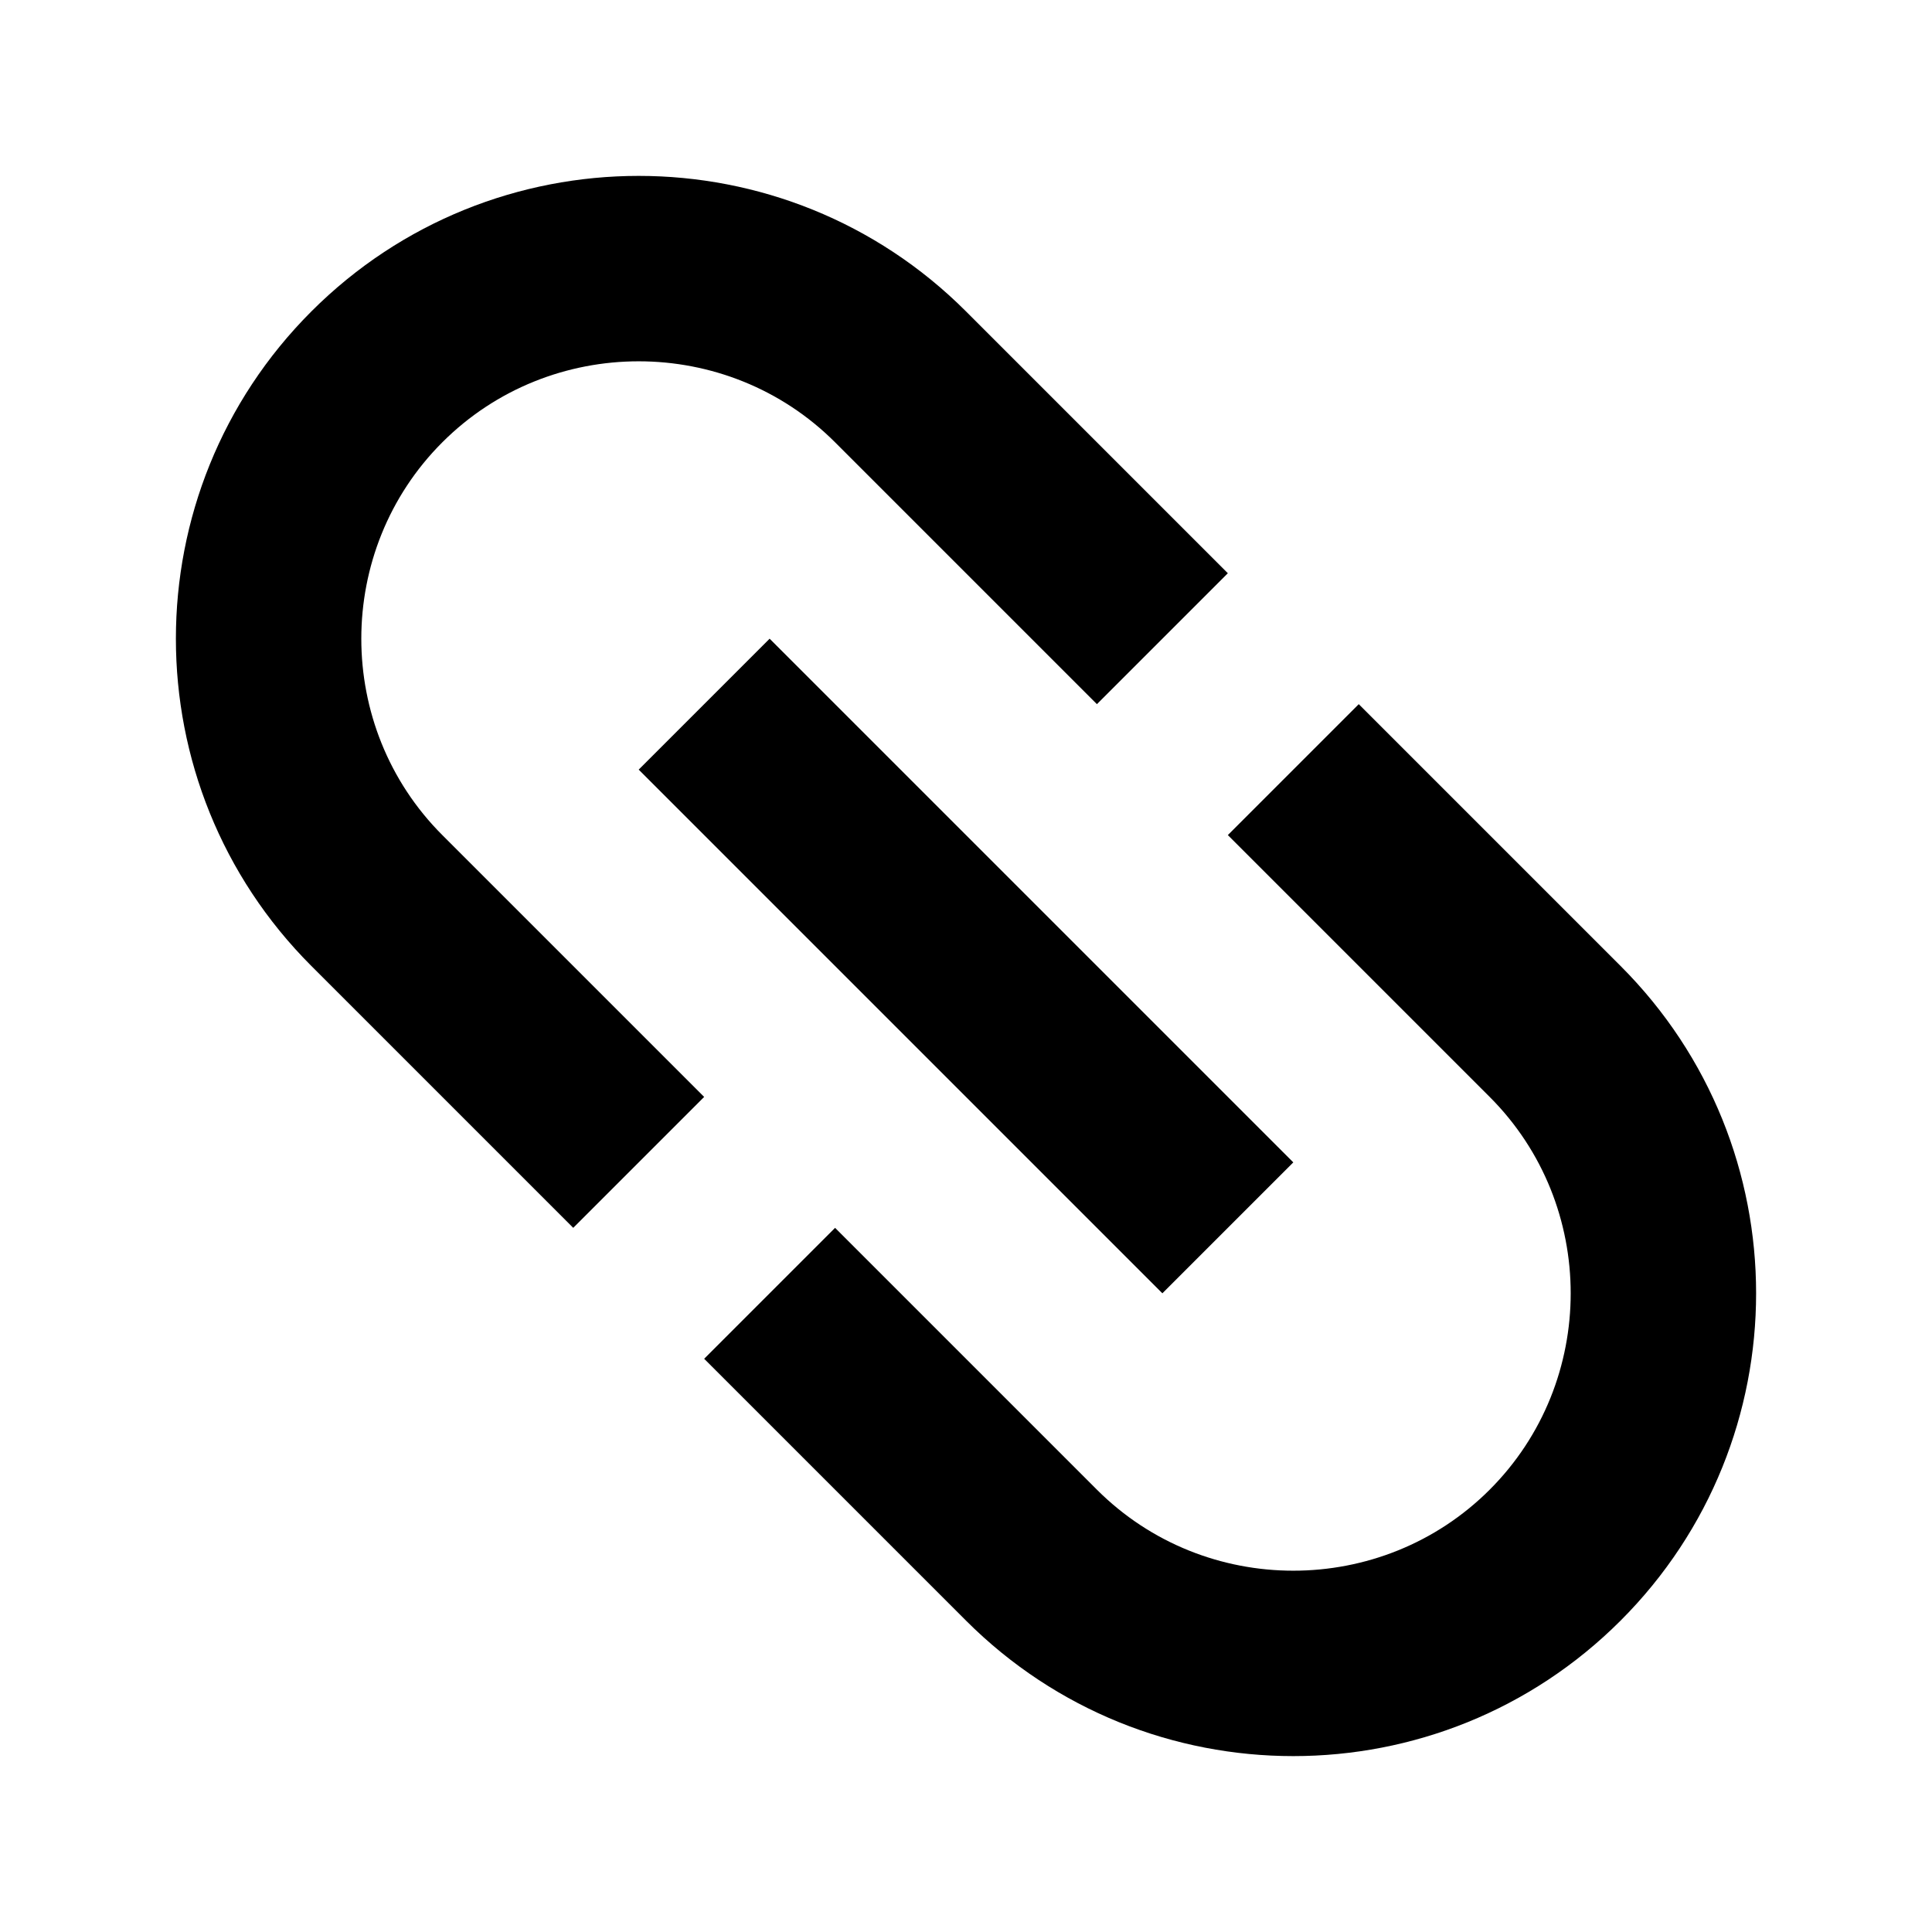 <svg xmlns="http://www.w3.org/2000/svg"
    width="24" height="24"
    viewBox="0 0 24 24"
    fill="currentColor"
>
    <g transform-origin="12 12" transform="scale(1.15) rotate(45, 0, 0)">
        <path d="M0 0h24v24H0V0z" fill="none"/>
        <path d="M17 7h-4v2h4c1.65 0 3 1.35 3 3s-1.35 3-3 3h-4v2h4c2.76 0 5-2.24 5-5s-2.24-5-5-5zm-6 8H7c-1.65 0-3-1.35-3-3s1.35-3 3-3h4V7H7c-2.76 0-5 2.24-5 5s2.24 5 5 5h4v-2zm-3-4h8v2H8z"/>
        </g>
</svg>
